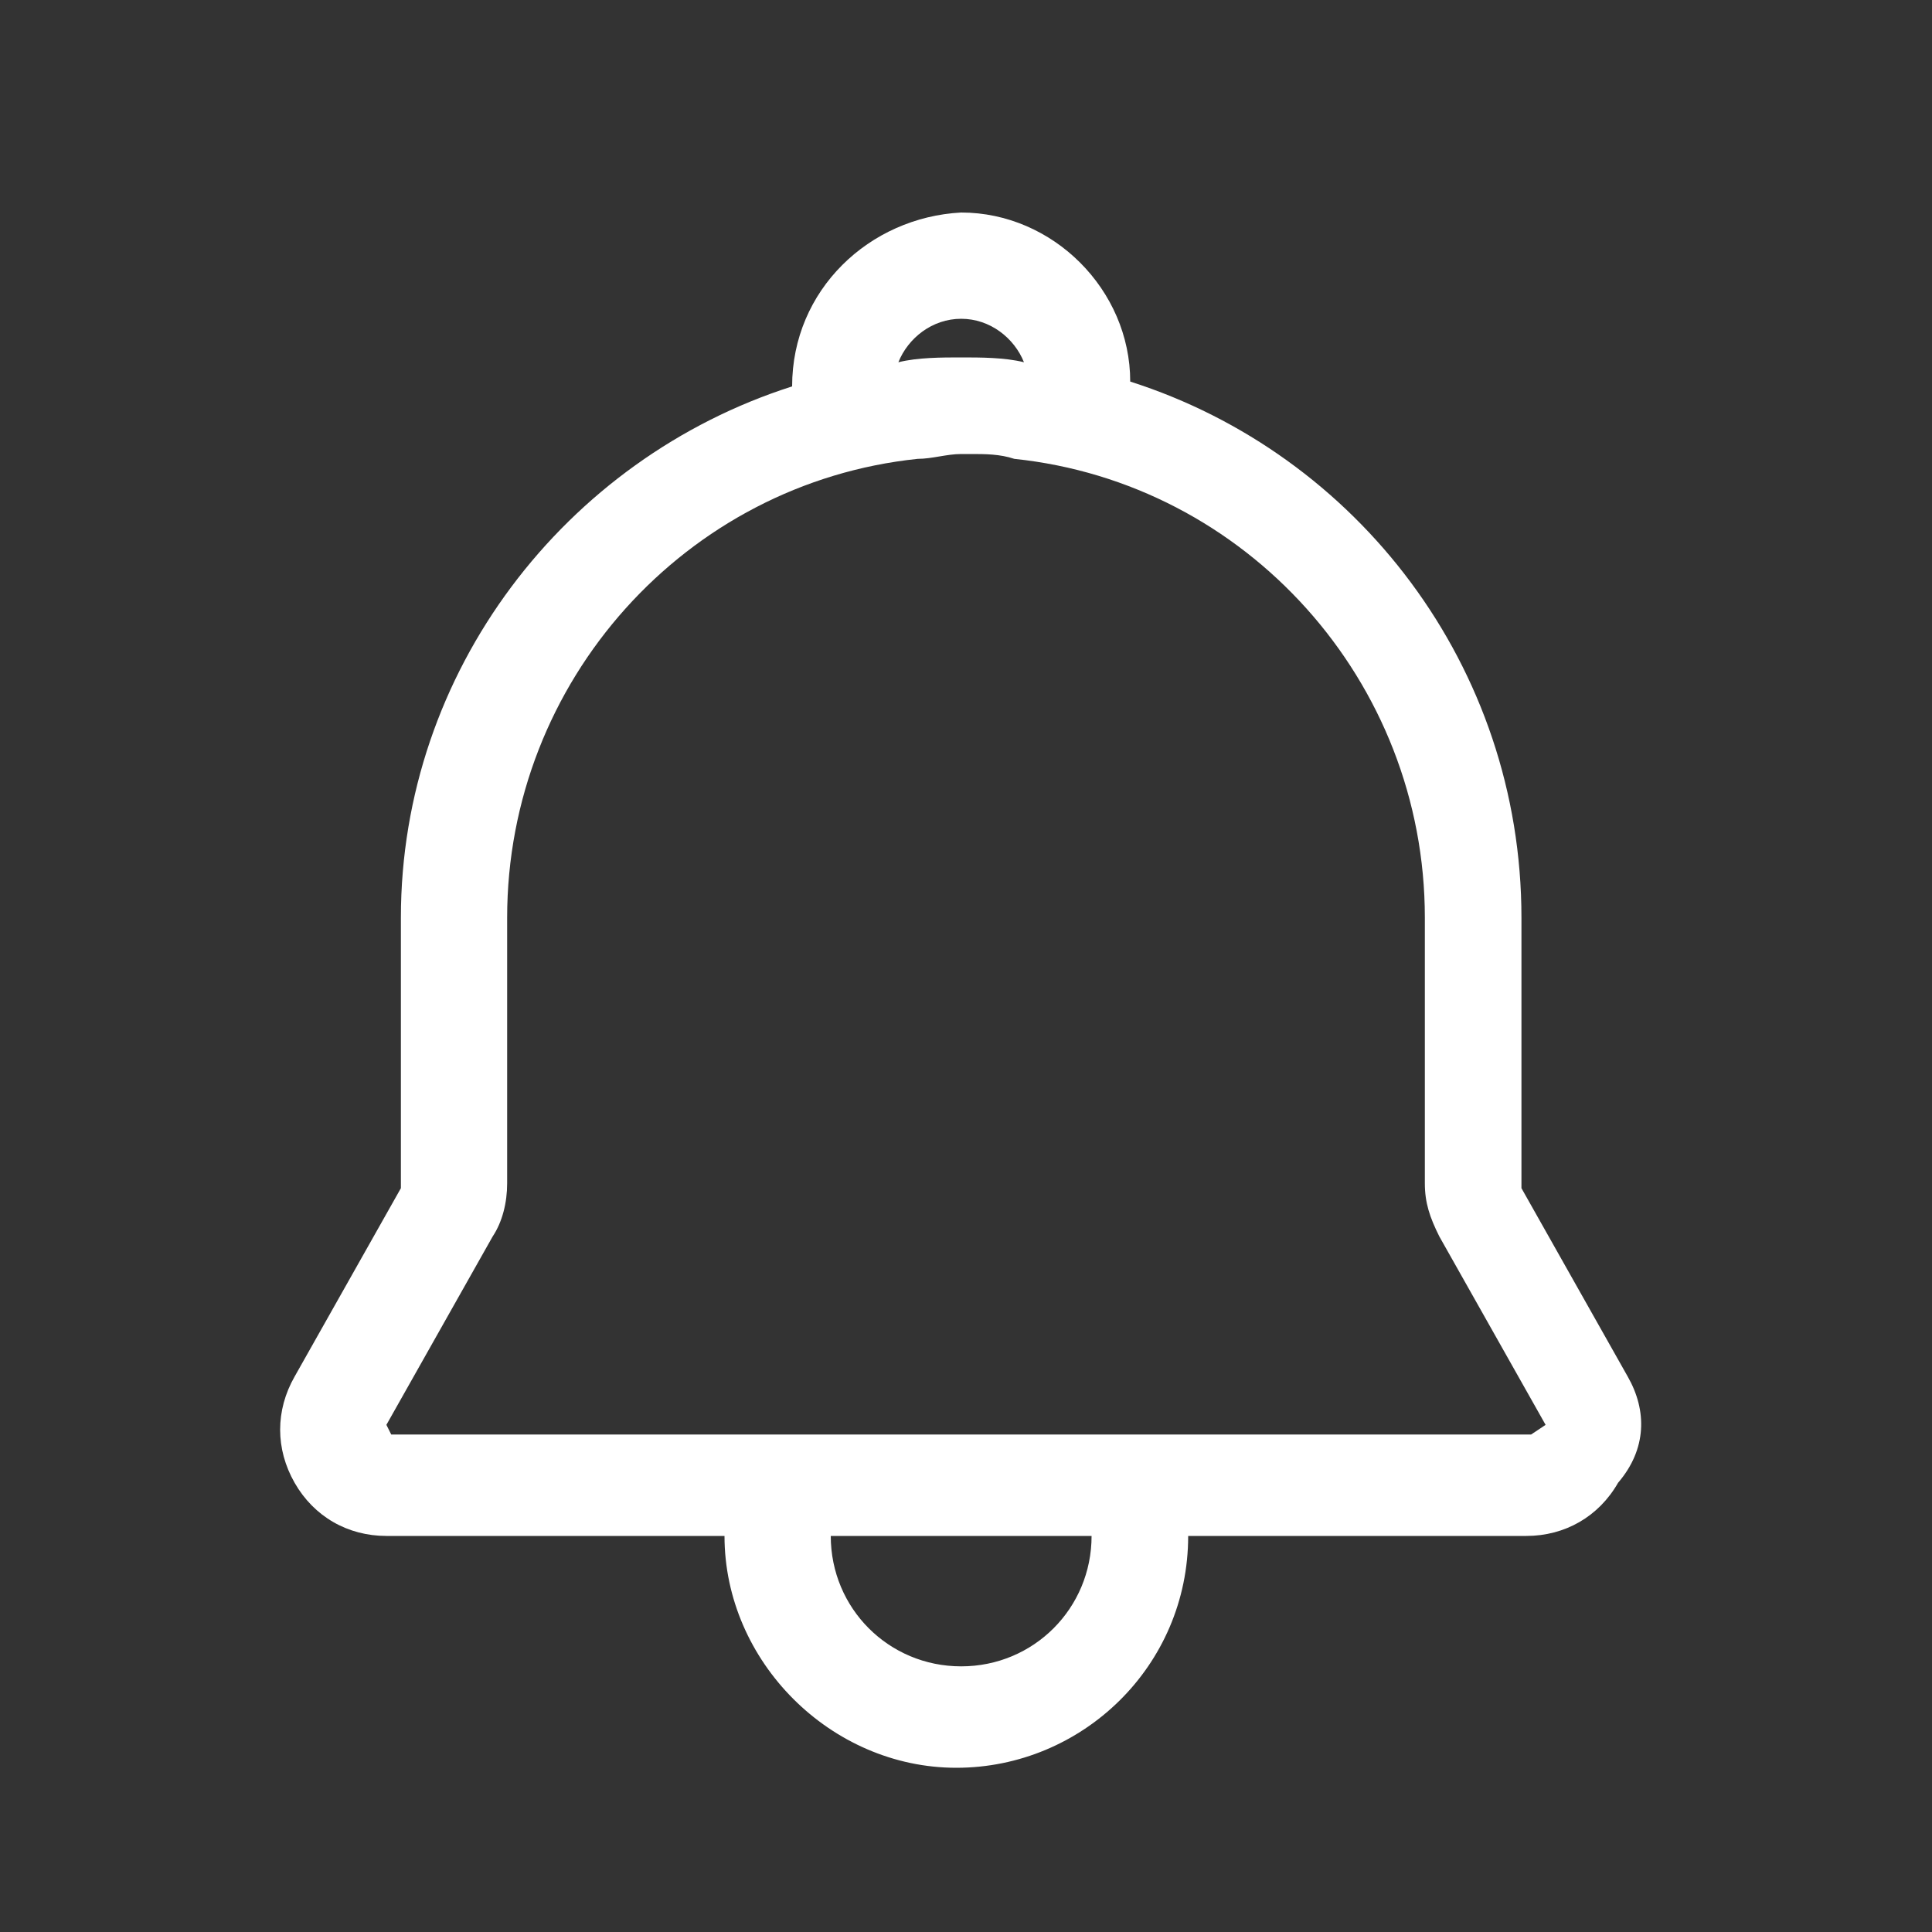 <?xml version="1.0" encoding="utf-8"?>
<!-- Generator: Adobe Illustrator 22.1.0, SVG Export Plug-In . SVG Version: 6.00 Build 0)  -->
<svg version="1.1" id="Layer_1" xmlns="http://www.w3.org/2000/svg" xmlns:xlink="http://www.w3.org/1999/xlink" x="0px" y="0px"
	 viewBox="0 0 40 40" style="enable-background:new 0 0 40 40;" xml:space="preserve">
<rect x="0" y="0" width="40" height="40" fill="#333333" stroke="none"/>
<style type="text/css">
	.st0{fill:#FFFFFF;}
</style>
<path class="st0" d="M33.7,28.5l-2.2-3.9V19c0-5.2-3.4-9.6-8.1-11.1l0,0c0-1.9-1.6-3.5-3.5-3.5C18,4.5,16.4,6,16.4,8
	c-4.7,1.5-8.1,5.9-8.1,11v5.6l-2.2,3.9c-0.4,0.7-0.4,1.5,0,2.2s1.1,1.1,1.9,1.1l0,0l0,0h7c0,2.6,2.2,4.8,4.8,4.8s4.8-2.1,4.8-4.8h7
	l0,0l0,0c0.8,0,1.5-0.4,1.9-1.1C34.1,30,34.1,29.2,33.7,28.5z M19.9,6.6c0.6,0,1.1,0.4,1.3,0.9l0,0c-0.4-0.1-0.9-0.1-1.3-0.1l0,0
	l0,0l0,0l0,0c-0.4,0-0.9,0-1.3,0.1C18.8,7,19.3,6.6,19.9,6.6z M22.4,7.7L22.4,7.7L22.4,7.7z M19.9,34.5c-1.5,0-2.7-1.2-2.7-2.7h5.4
	C22.6,33.3,21.4,34.5,19.9,34.5z M31.7,29.7h-1H9.1h-1L8,29.5l2.2-3.9c0.2-0.3,0.3-0.7,0.3-1.1V19c0-4.9,3.7-9,8.5-9.5
	c0.3,0,0.6-0.1,0.9-0.1H20h0.1c0.3,0,0.6,0,0.9,0.1c4.8,0.5,8.5,4.6,8.5,9.5v5.5c0,0.4,0.1,0.7,0.3,1.1l2.2,3.9L31.7,29.7z"/>
</svg>
